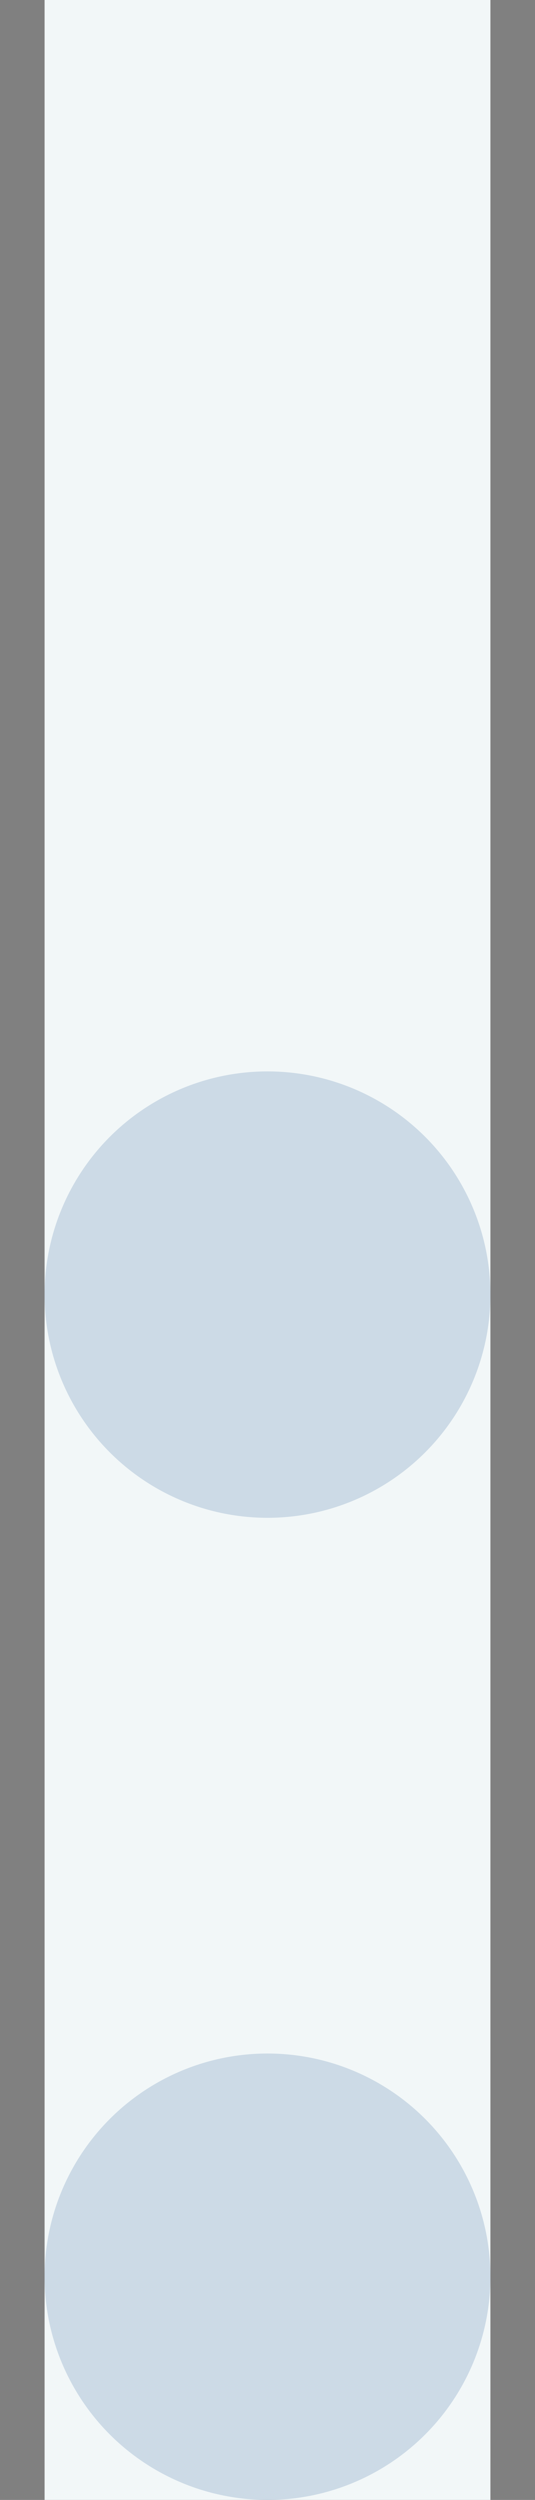 <svg width="6" height="28" viewBox="0 0 6 28" fill="none" xmlns="http://www.w3.org/2000/svg">
<rect x="0" y="0" width="6" height="28" fill="#808080" stroke="none"/>
<rect width="5" height="28" transform="translate(0.5)" fill="#F2F7F8"/>
<circle cx="3" cy="14.5" r="2.5" fill="#023F88" fill-opacity="0.16"/>
<circle cx="3" cy="25.5" r="2.5" fill="#023F88" fill-opacity="0.16"/>
</svg>
